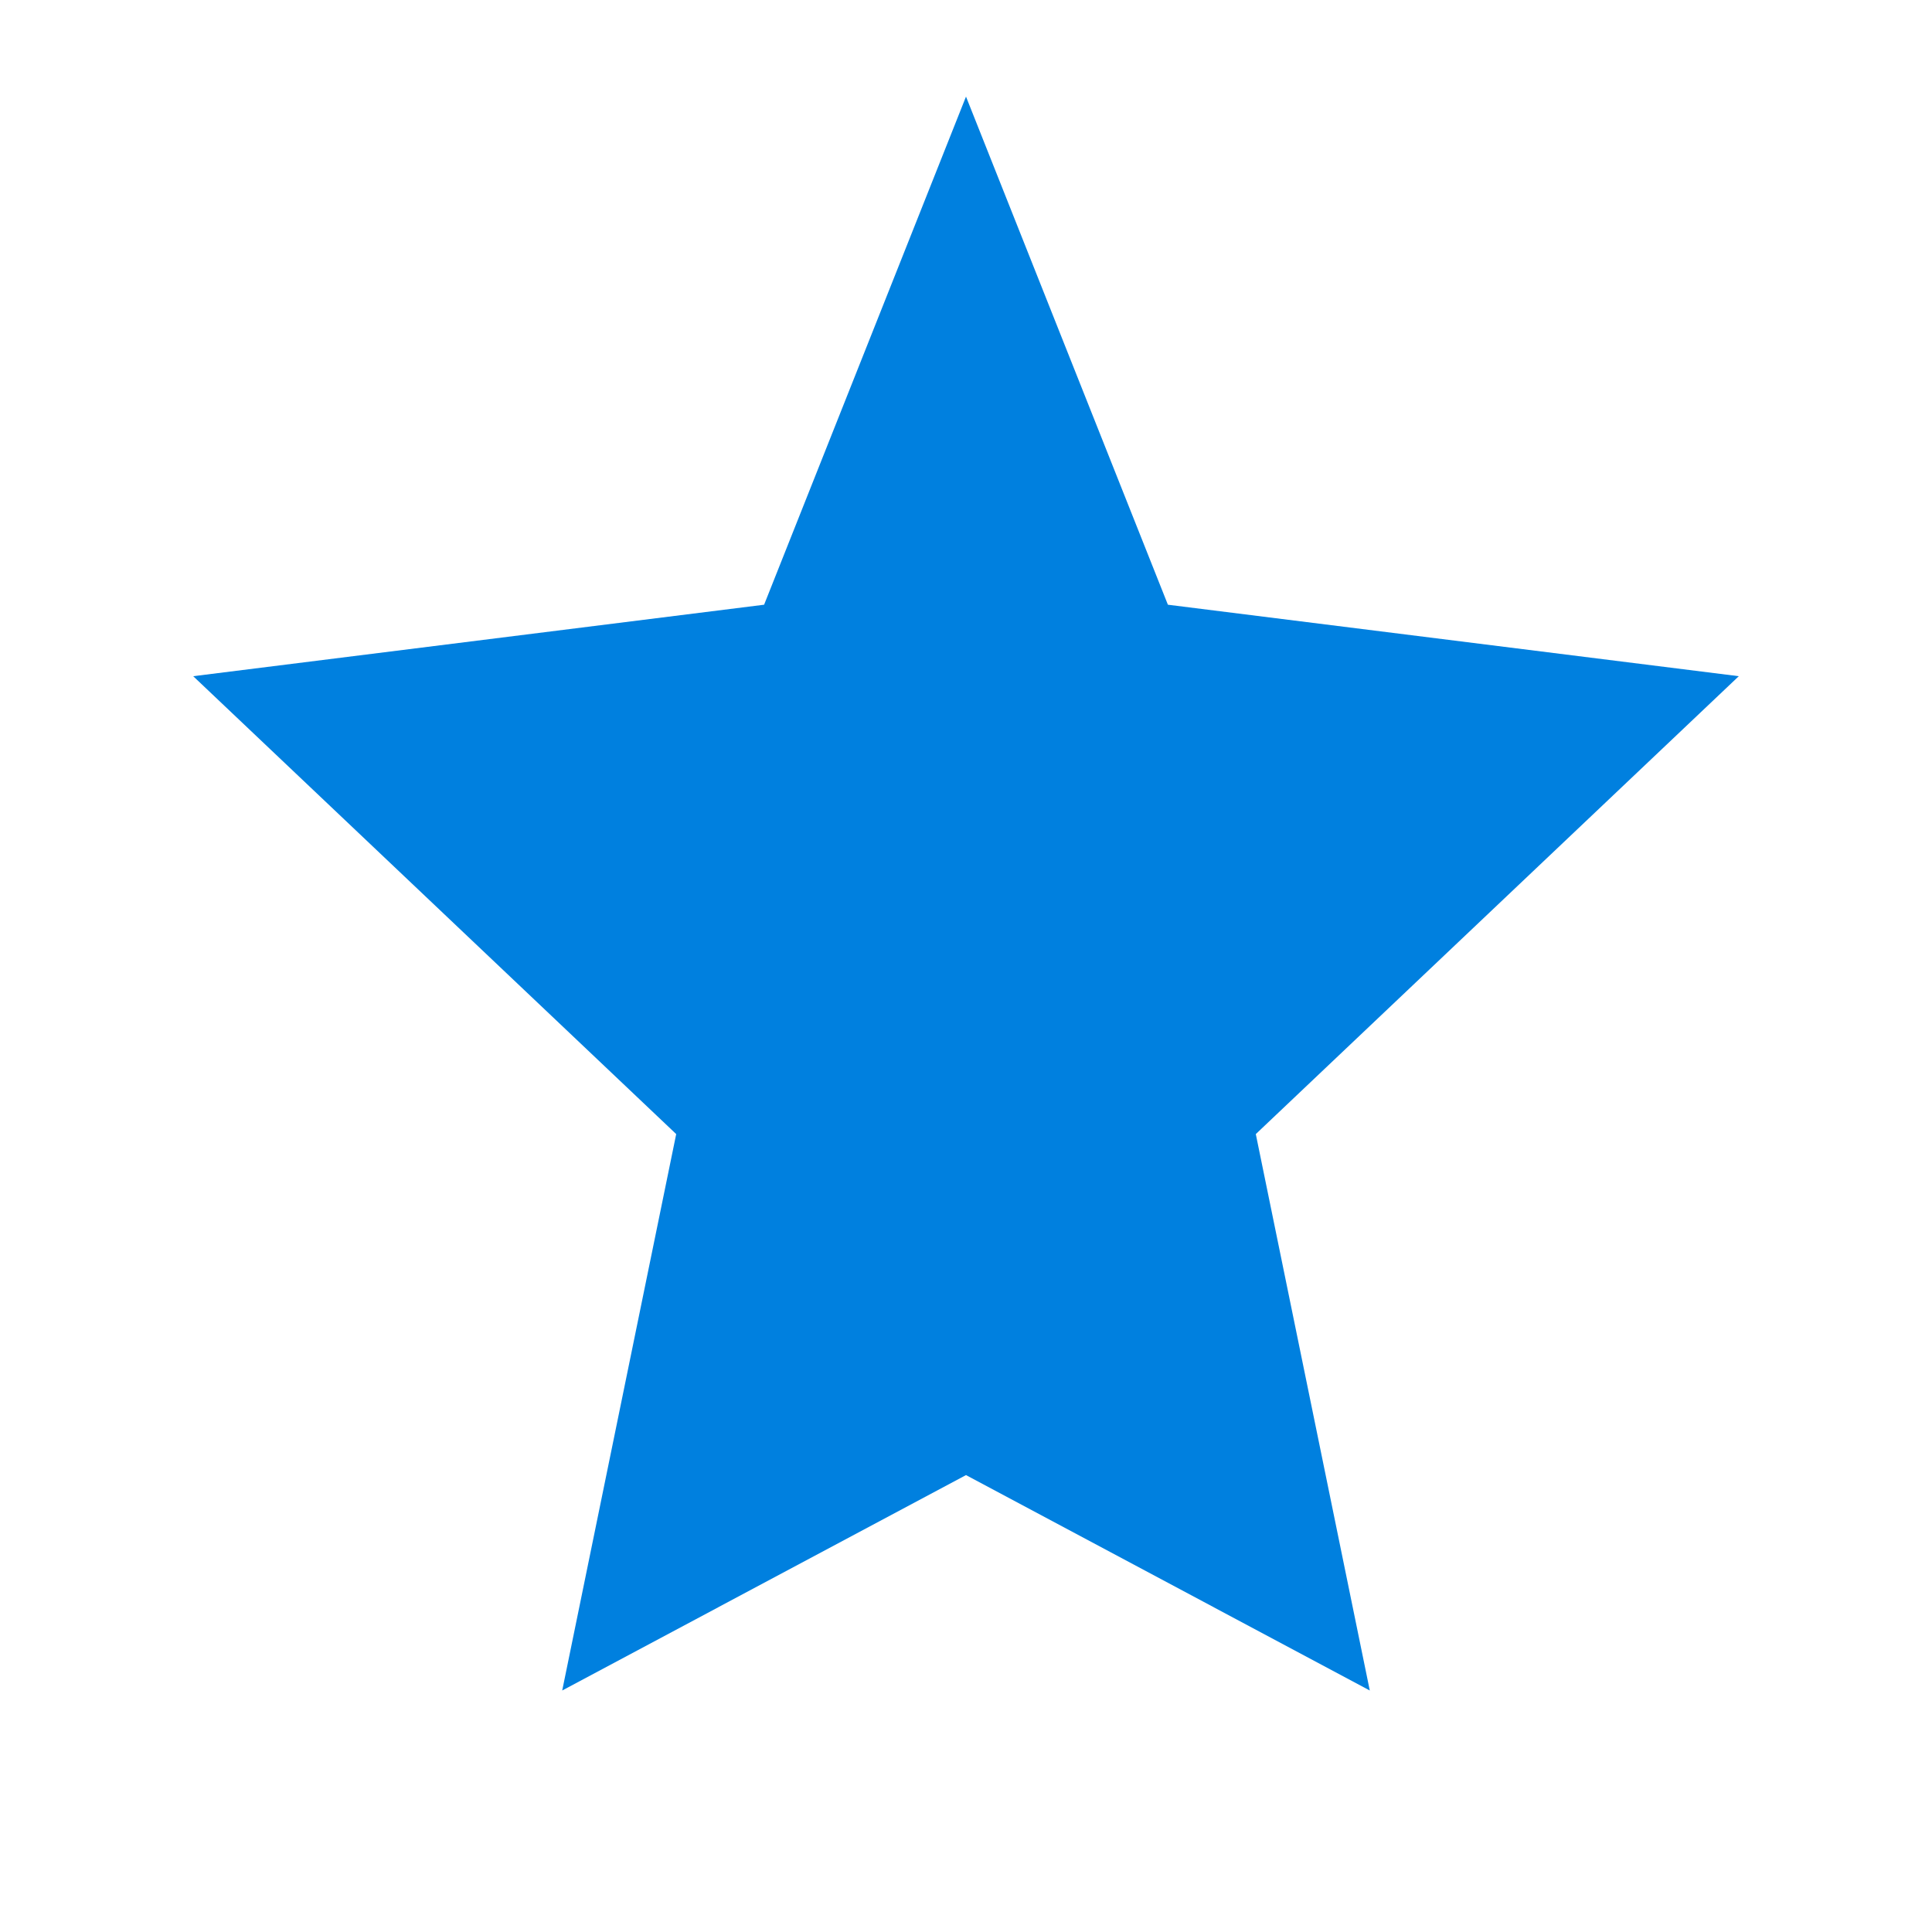 <svg width="20" height="20" viewBox="0 0 20 20" fill="none" xmlns="http://www.w3.org/2000/svg">
  <path d="M10 1L12.09 6.26L18 7L13 11.74L14.18 17.5L10 15.27L5.82 17.5L7 11.74L2 7L7.91 6.26L10 1Z" fill="#0080df"/>
</svg>